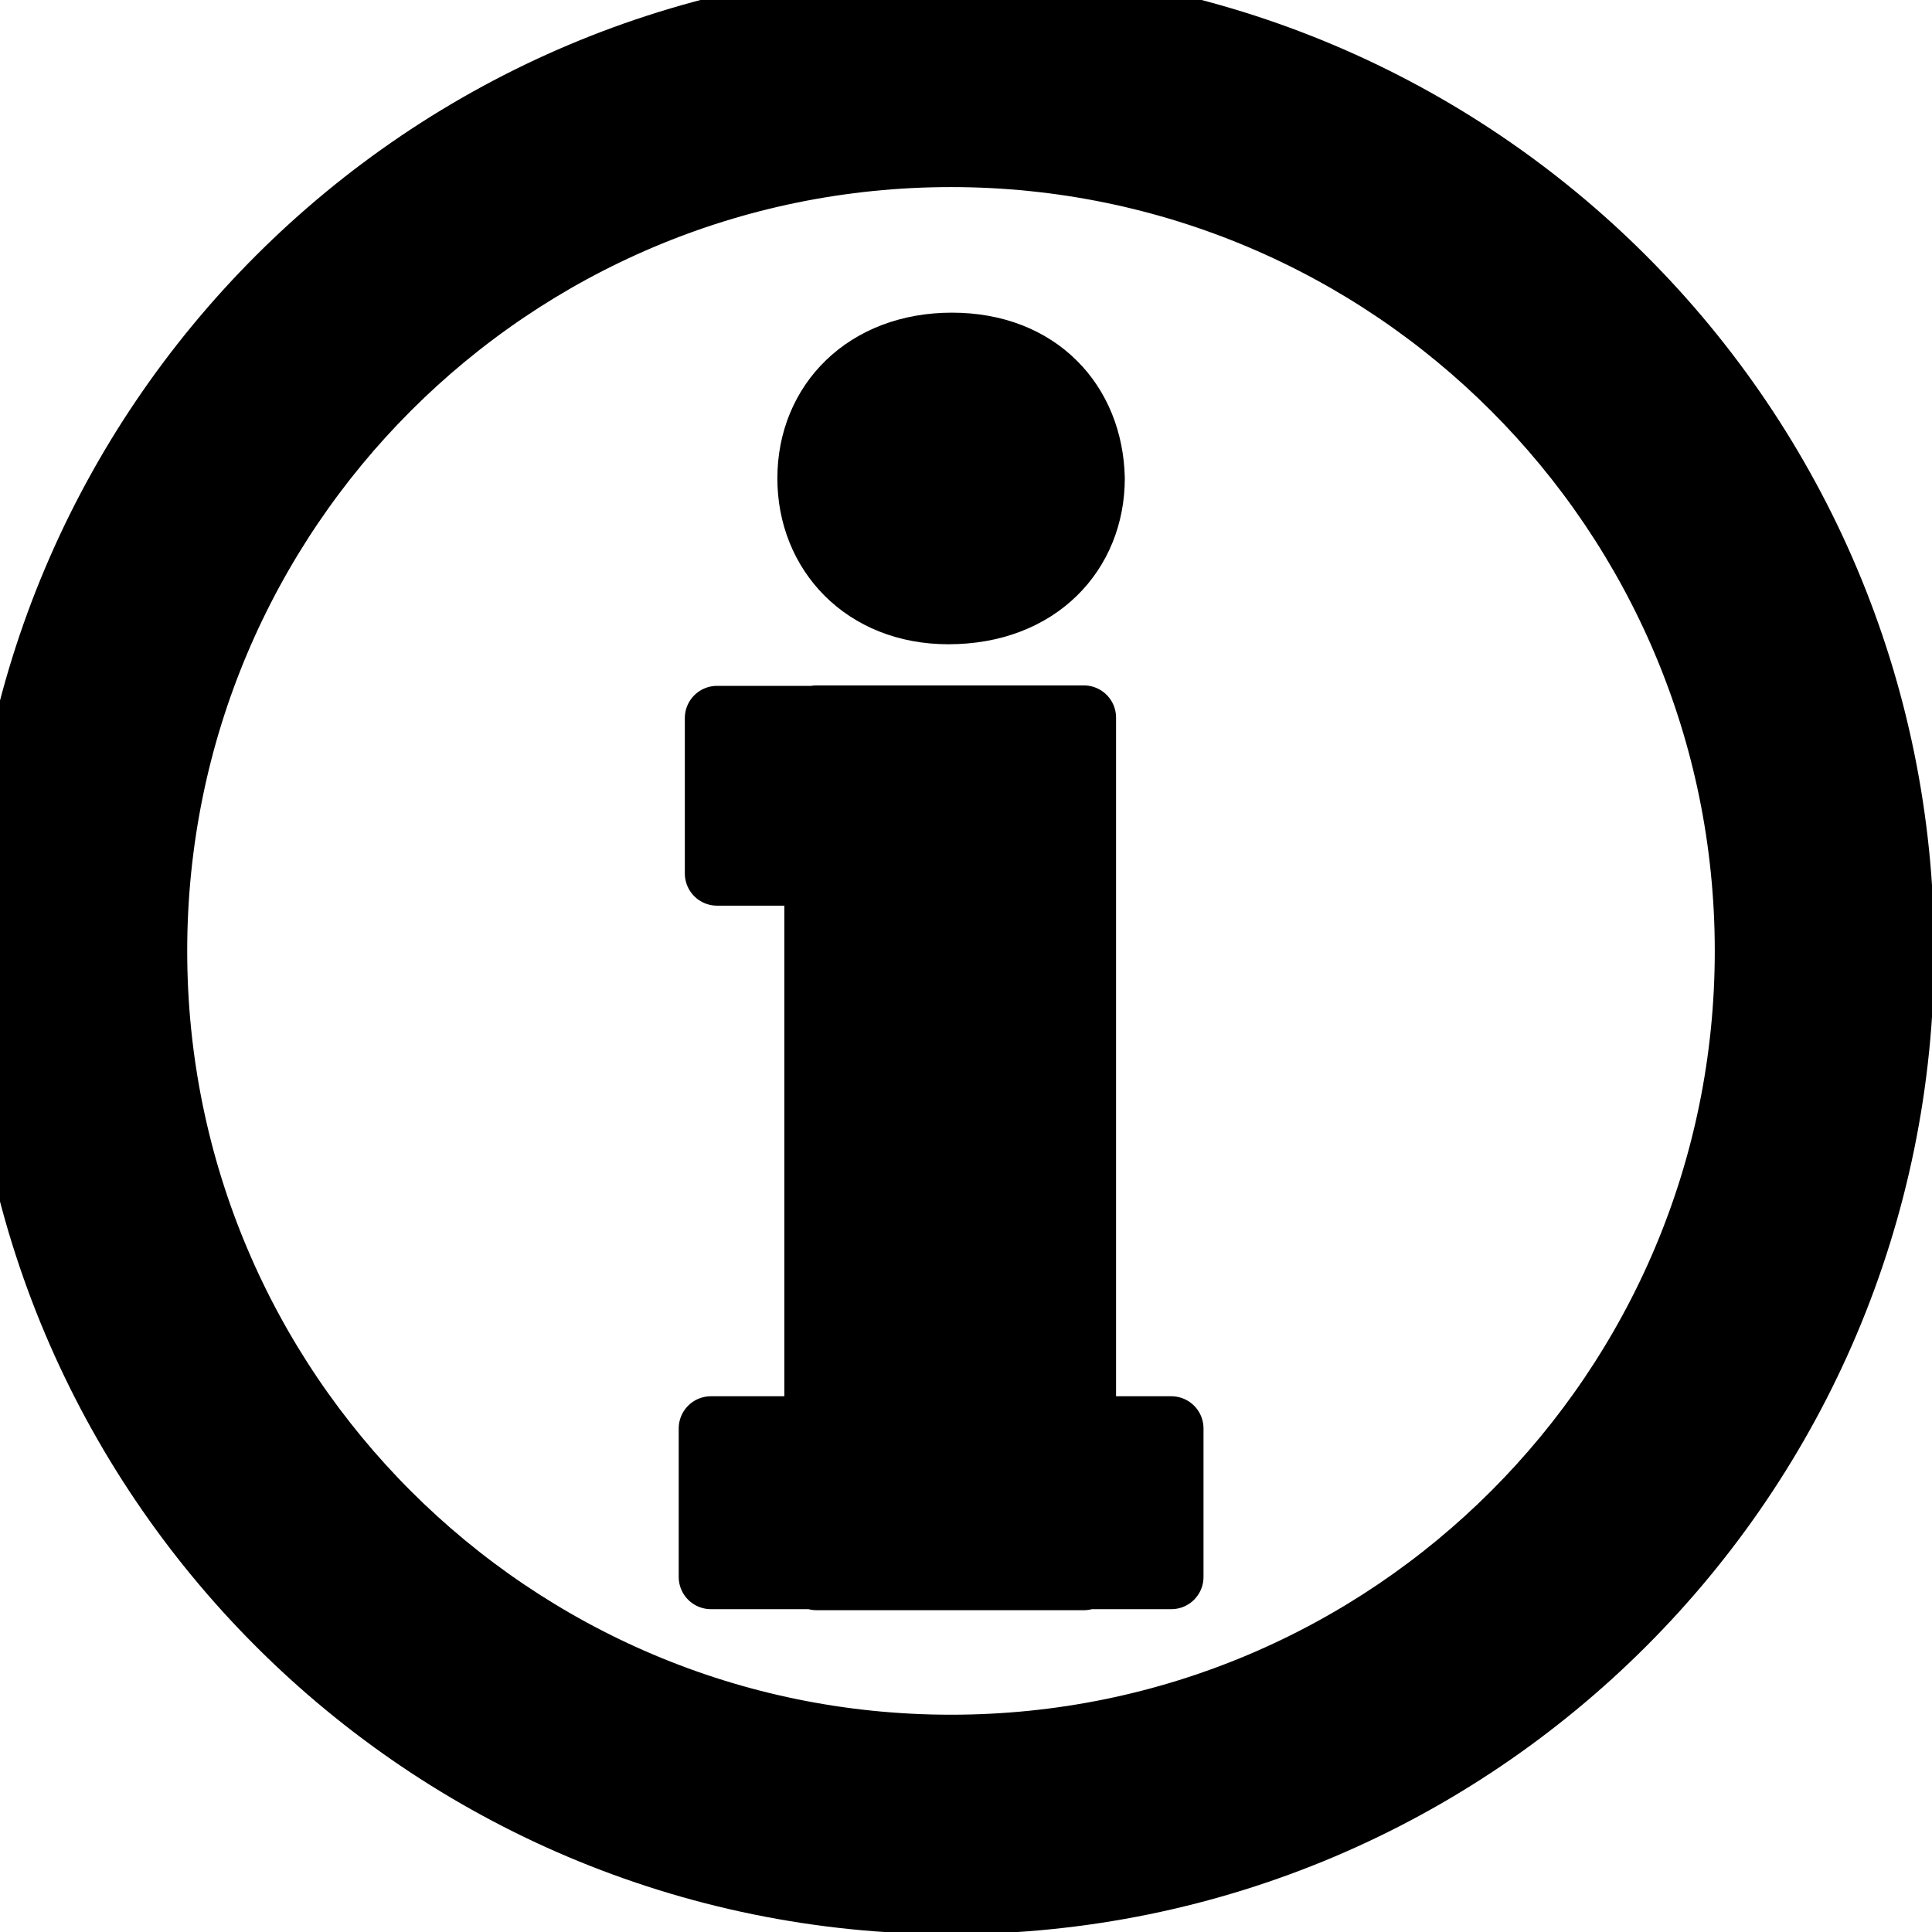 <?xml version="1.0" encoding="UTF-8" standalone="no"?>
<!DOCTYPE svg PUBLIC "-//W3C//DTD SVG 1.1//EN" "http://www.w3.org/Graphics/SVG/1.1/DTD/svg11.dtd">
<svg width="100%" height="100%" viewBox="0 0 30 30" version="1.1" xmlns="http://www.w3.org/2000/svg" xmlns:xlink="http://www.w3.org/1999/xlink" xml:space="preserve" xmlns:serif="http://www.serif.com/" style="fill-rule:evenodd;clip-rule:evenodd;stroke-linejoin:round;stroke-miterlimit:2;">
    <g>
        <path d="M14.768,0C6.611,0 0,6.609 0,14.768C0,22.923 6.611,29.535 14.768,29.535C22.922,29.535 29.534,22.923 29.534,14.768C29.534,6.609 22.923,0 14.768,0ZM14.768,27.126C7.938,27.126 2.407,21.594 2.407,14.767C2.407,7.939 7.938,2.405 14.768,2.405C21.592,2.405 27.127,7.94 27.127,14.767C27.128,21.594 21.592,27.126 14.768,27.126Z" style="fill-rule:nonzero;stroke:black;stroke-width:1px;"/>
        <path d="M16.83,11.143L12.679,11.143L12.679,11.15L11.134,11.15L11.134,13.563L12.679,13.563L12.679,22.181L11.039,22.181L11.039,24.487L12.679,24.487L12.679,24.503L16.83,24.503L16.83,24.487L18.188,24.487L18.188,22.181L16.83,22.181L16.83,11.143Z" style="fill-rule:nonzero;stroke:black;stroke-width:1px;"/>
        <path d="M14.726,9.504C16.121,9.504 16.966,8.576 16.966,7.427C16.939,6.255 16.12,5.355 14.782,5.355C13.446,5.355 12.571,6.254 12.571,7.427C12.57,8.576 13.417,9.504 14.726,9.504Z" style="fill-rule:nonzero;stroke:black;stroke-width:1px;"/>
    </g>
</svg>
